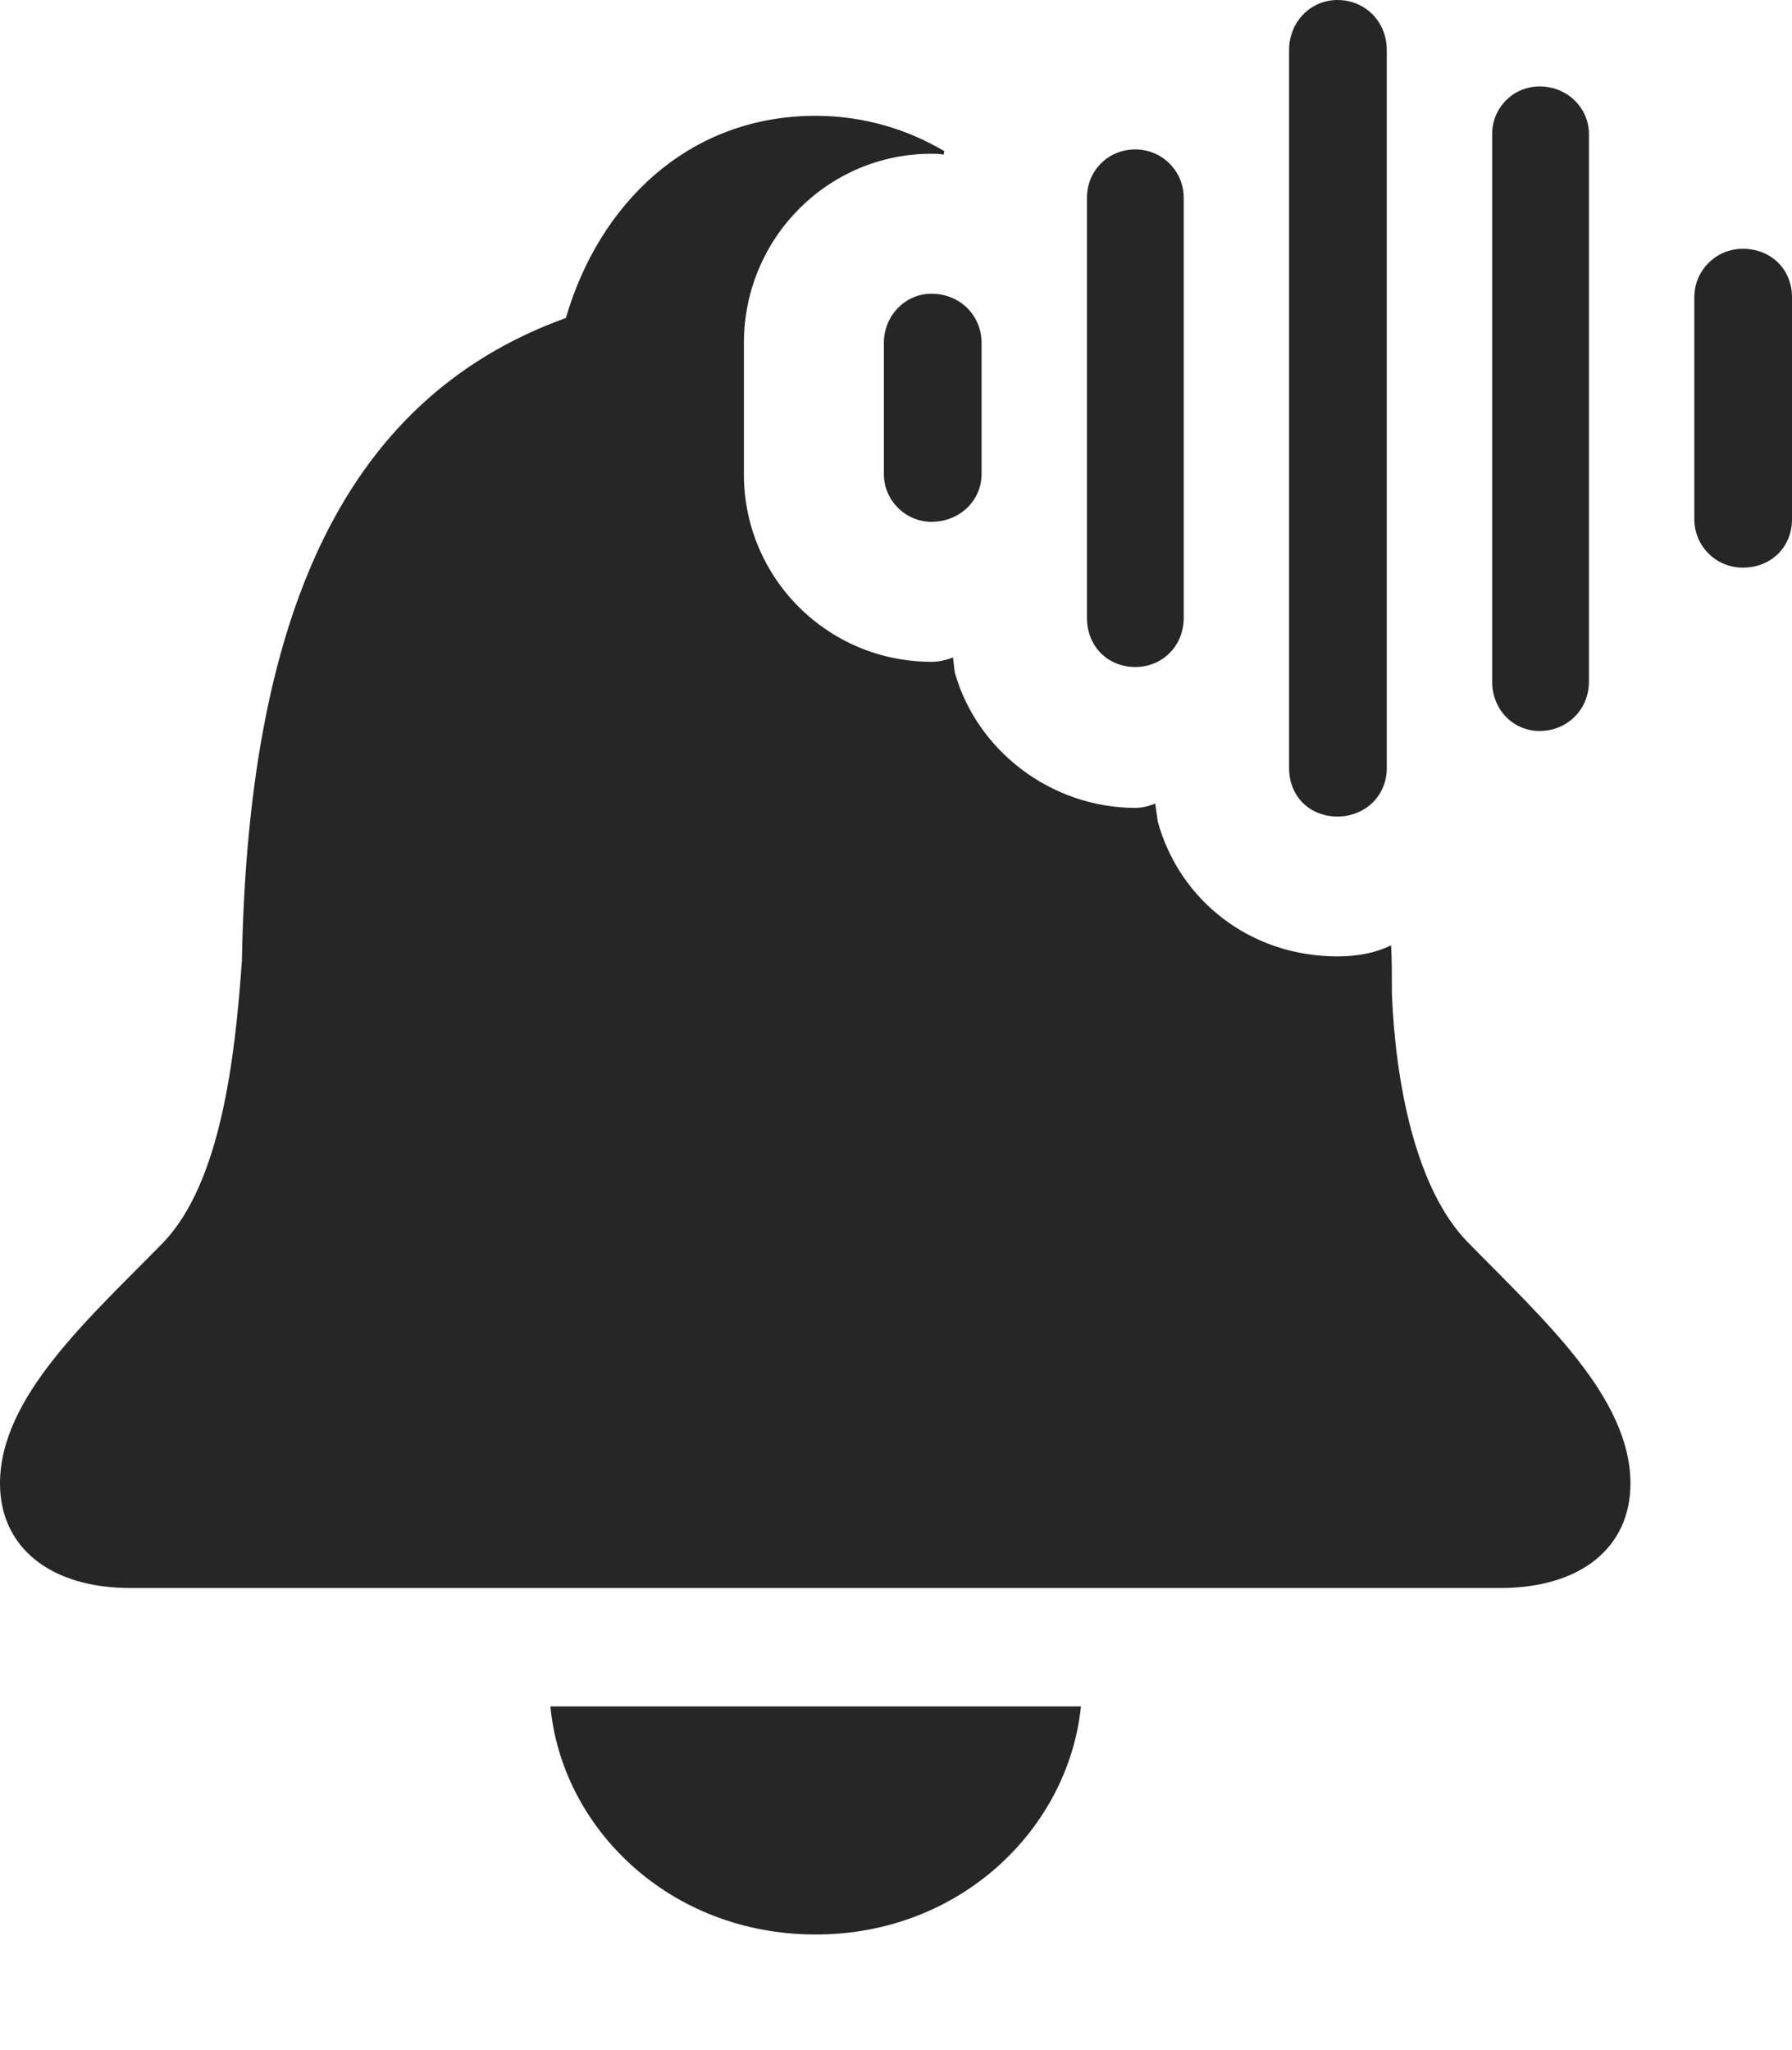 <?xml version="1.0" encoding="UTF-8"?>
<!--Generator: Apple Native CoreSVG 175.5-->
<!DOCTYPE svg
PUBLIC "-//W3C//DTD SVG 1.1//EN"
       "http://www.w3.org/Graphics/SVG/1.1/DTD/svg11.dtd">
<svg version="1.1" xmlns="http://www.w3.org/2000/svg" xmlns:xlink="http://www.w3.org/1999/xlink" width="20.254" height="23.174">
 <g>
  <rect height="23.174" opacity="0" width="20.254" x="0" y="0"/>
  <path d="M9.219 21.865C10.869 21.865 12.08 20.654 12.217 19.287L6.221 19.287C6.348 20.654 7.559 21.865 9.219 21.865ZM1.475 17.949L16.953 17.949C17.881 17.949 18.428 17.48 18.428 16.768C18.428 15.791 17.441 14.912 16.592 14.043C15.996 13.438 15.771 12.227 15.732 11.23C15.732 11.035 15.732 10.859 15.723 10.684C15.547 10.771 15.342 10.81 15.117 10.81C14.131 10.81 13.33 10.176 13.086 9.287L13.057 9.082C12.988 9.111 12.91 9.131 12.832 9.131C11.875 9.131 11.035 8.477 10.791 7.598L10.771 7.432C10.693 7.461 10.615 7.48 10.527 7.48C9.355 7.48 8.408 6.533 8.408 5.361L8.408 3.877C8.408 2.695 9.355 1.738 10.527 1.738C10.566 1.738 10.625 1.738 10.664 1.748L10.674 1.709C10.264 1.465 9.766 1.309 9.219 1.309C7.773 1.309 6.768 2.314 6.396 3.594C3.799 4.531 2.803 7.109 2.734 10.859C2.656 11.982 2.49 13.369 1.846 14.043C0.996 14.912 0 15.791 0 16.768C0 17.48 0.557 17.949 1.475 17.949Z" fill="#000000" fill-opacity="0.85"/>
  <path d="M10.527 5.898C10.85 5.898 11.094 5.654 11.094 5.361L11.094 3.877C11.094 3.564 10.85 3.32 10.527 3.32C10.234 3.32 9.99 3.564 9.99 3.877L9.99 5.361C9.99 5.654 10.234 5.898 10.527 5.898Z" fill="#000000" fill-opacity="0.85"/>
  <path d="M12.832 7.539C13.135 7.539 13.379 7.305 13.379 6.982L13.379 2.236C13.379 1.934 13.135 1.689 12.832 1.689C12.52 1.689 12.285 1.934 12.285 2.236L12.285 6.982C12.285 7.305 12.52 7.539 12.832 7.539Z" fill="#000000" fill-opacity="0.85"/>
  <path d="M15.117 9.229C15.43 9.229 15.674 8.994 15.674 8.682L15.674 0.566C15.674 0.244 15.43 0 15.117 0C14.815 0 14.57 0.244 14.57 0.566L14.57 8.682C14.57 9.004 14.805 9.229 15.117 9.229Z" fill="#000000" fill-opacity="0.85"/>
  <path d="M17.402 8.262C17.715 8.262 17.959 8.018 17.959 7.705L17.959 1.514C17.959 1.221 17.715 0.977 17.402 0.977C17.1 0.977 16.865 1.221 16.865 1.514L16.865 7.705C16.865 8.018 17.1 8.262 17.402 8.262Z" fill="#000000" fill-opacity="0.85"/>
  <path d="M19.697 6.416C20.02 6.416 20.254 6.182 20.254 5.869L20.254 3.359C20.254 3.047 20.02 2.812 19.697 2.812C19.395 2.812 19.15 3.057 19.15 3.359L19.15 5.869C19.15 6.172 19.395 6.416 19.697 6.416Z" fill="#000000" fill-opacity="0.85"/>
 </g>
</svg>
